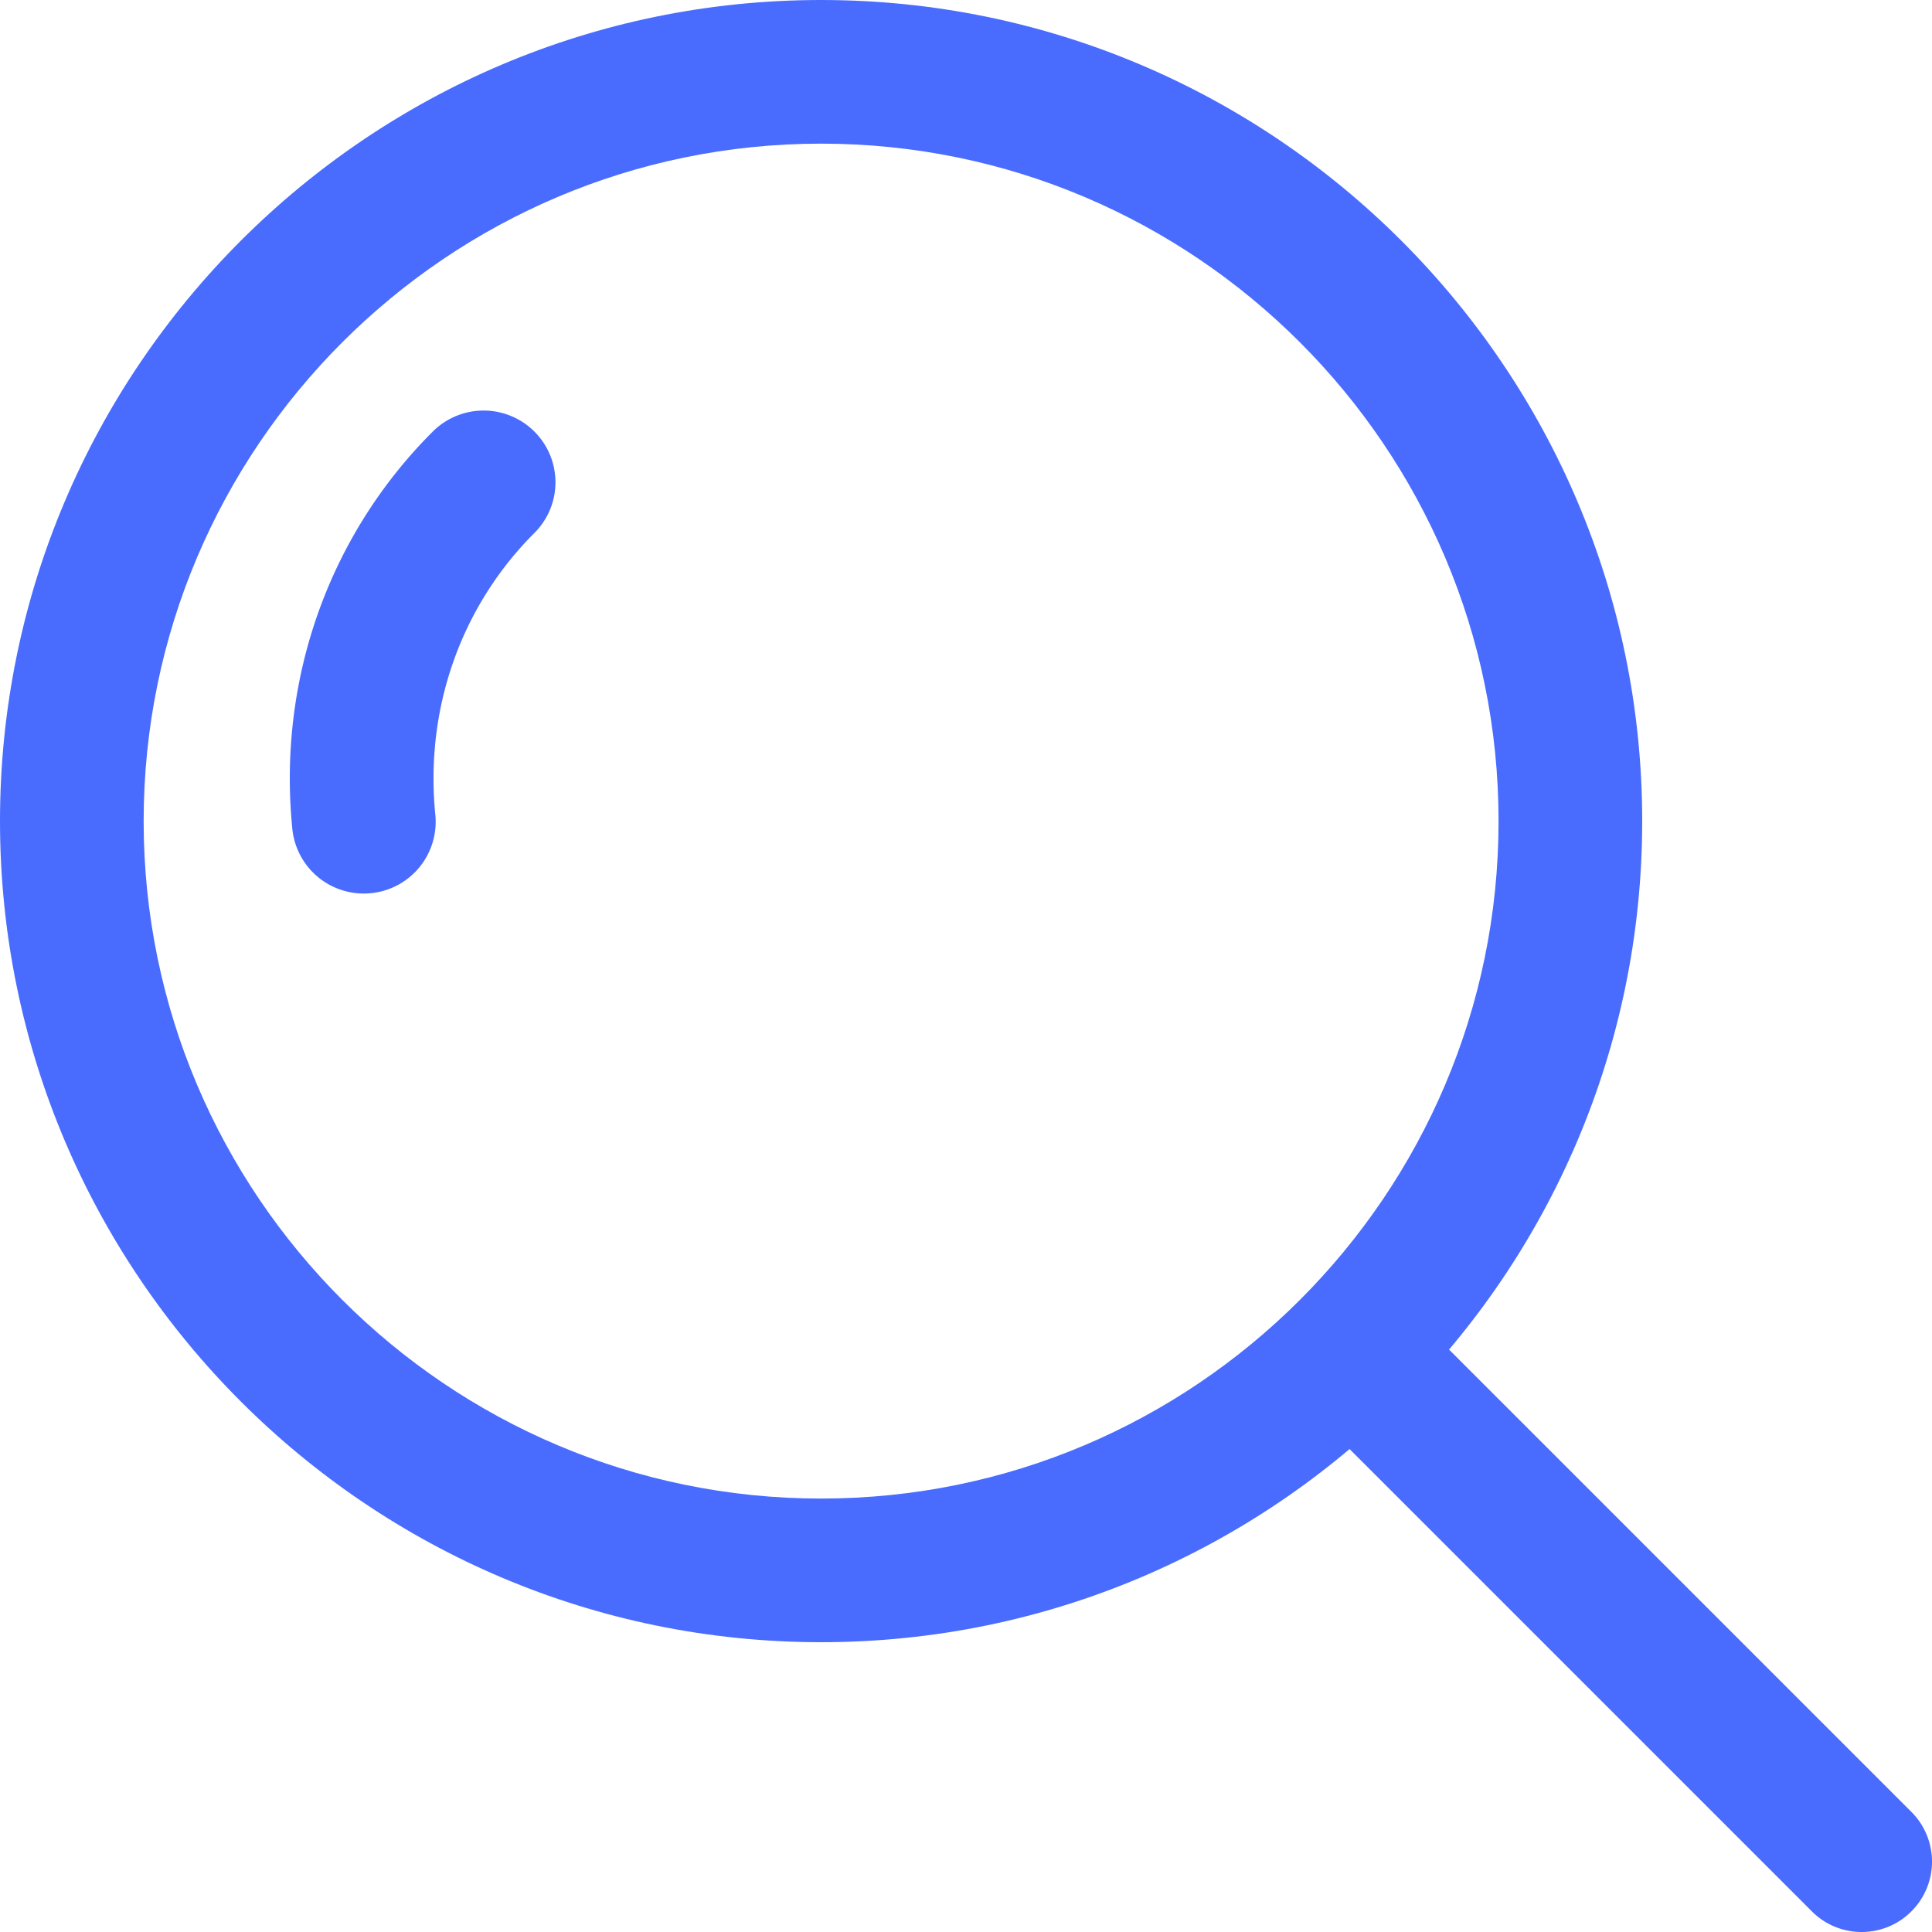 <svg xmlns="http://www.w3.org/2000/svg" viewBox="0 0 80 80">
    <g fill="#496CFF" fill-rule="nonzero">
        <path d="M22.128 17.87a2.978 2.978 0 00-4.207 0c-4.313 4.305-6.432 10.302-5.816 16.455a2.973 2.973 0 003.256 2.66 2.972 2.972 0 002.665-3.251c-.438-4.373 1.057-8.624 4.102-11.664a2.964 2.964 0 000-4.2z"/>
        <path d="M34 0C15.252 0 0 15.252 0 34c0 18.748 15.252 34 34 34 18.748 0 34-15.252 34-34C68 15.252 52.748 0 34 0zm0 62.052C18.532 62.052 5.948 49.468 5.948 34S18.532 5.948 34 5.948 62.052 18.532 62.052 34 49.468 62.052 34 62.052z"/>
        <path d="M79.146 75.026L57.974 53.854a2.91 2.91 0 00-4.12 0 2.91 2.91 0 000 4.12l21.172 21.172c.57.57 1.314.854 2.06.854s1.491-.284 2.06-.854a2.91 2.91 0 000-4.12z"/>
    </g>
</svg>
